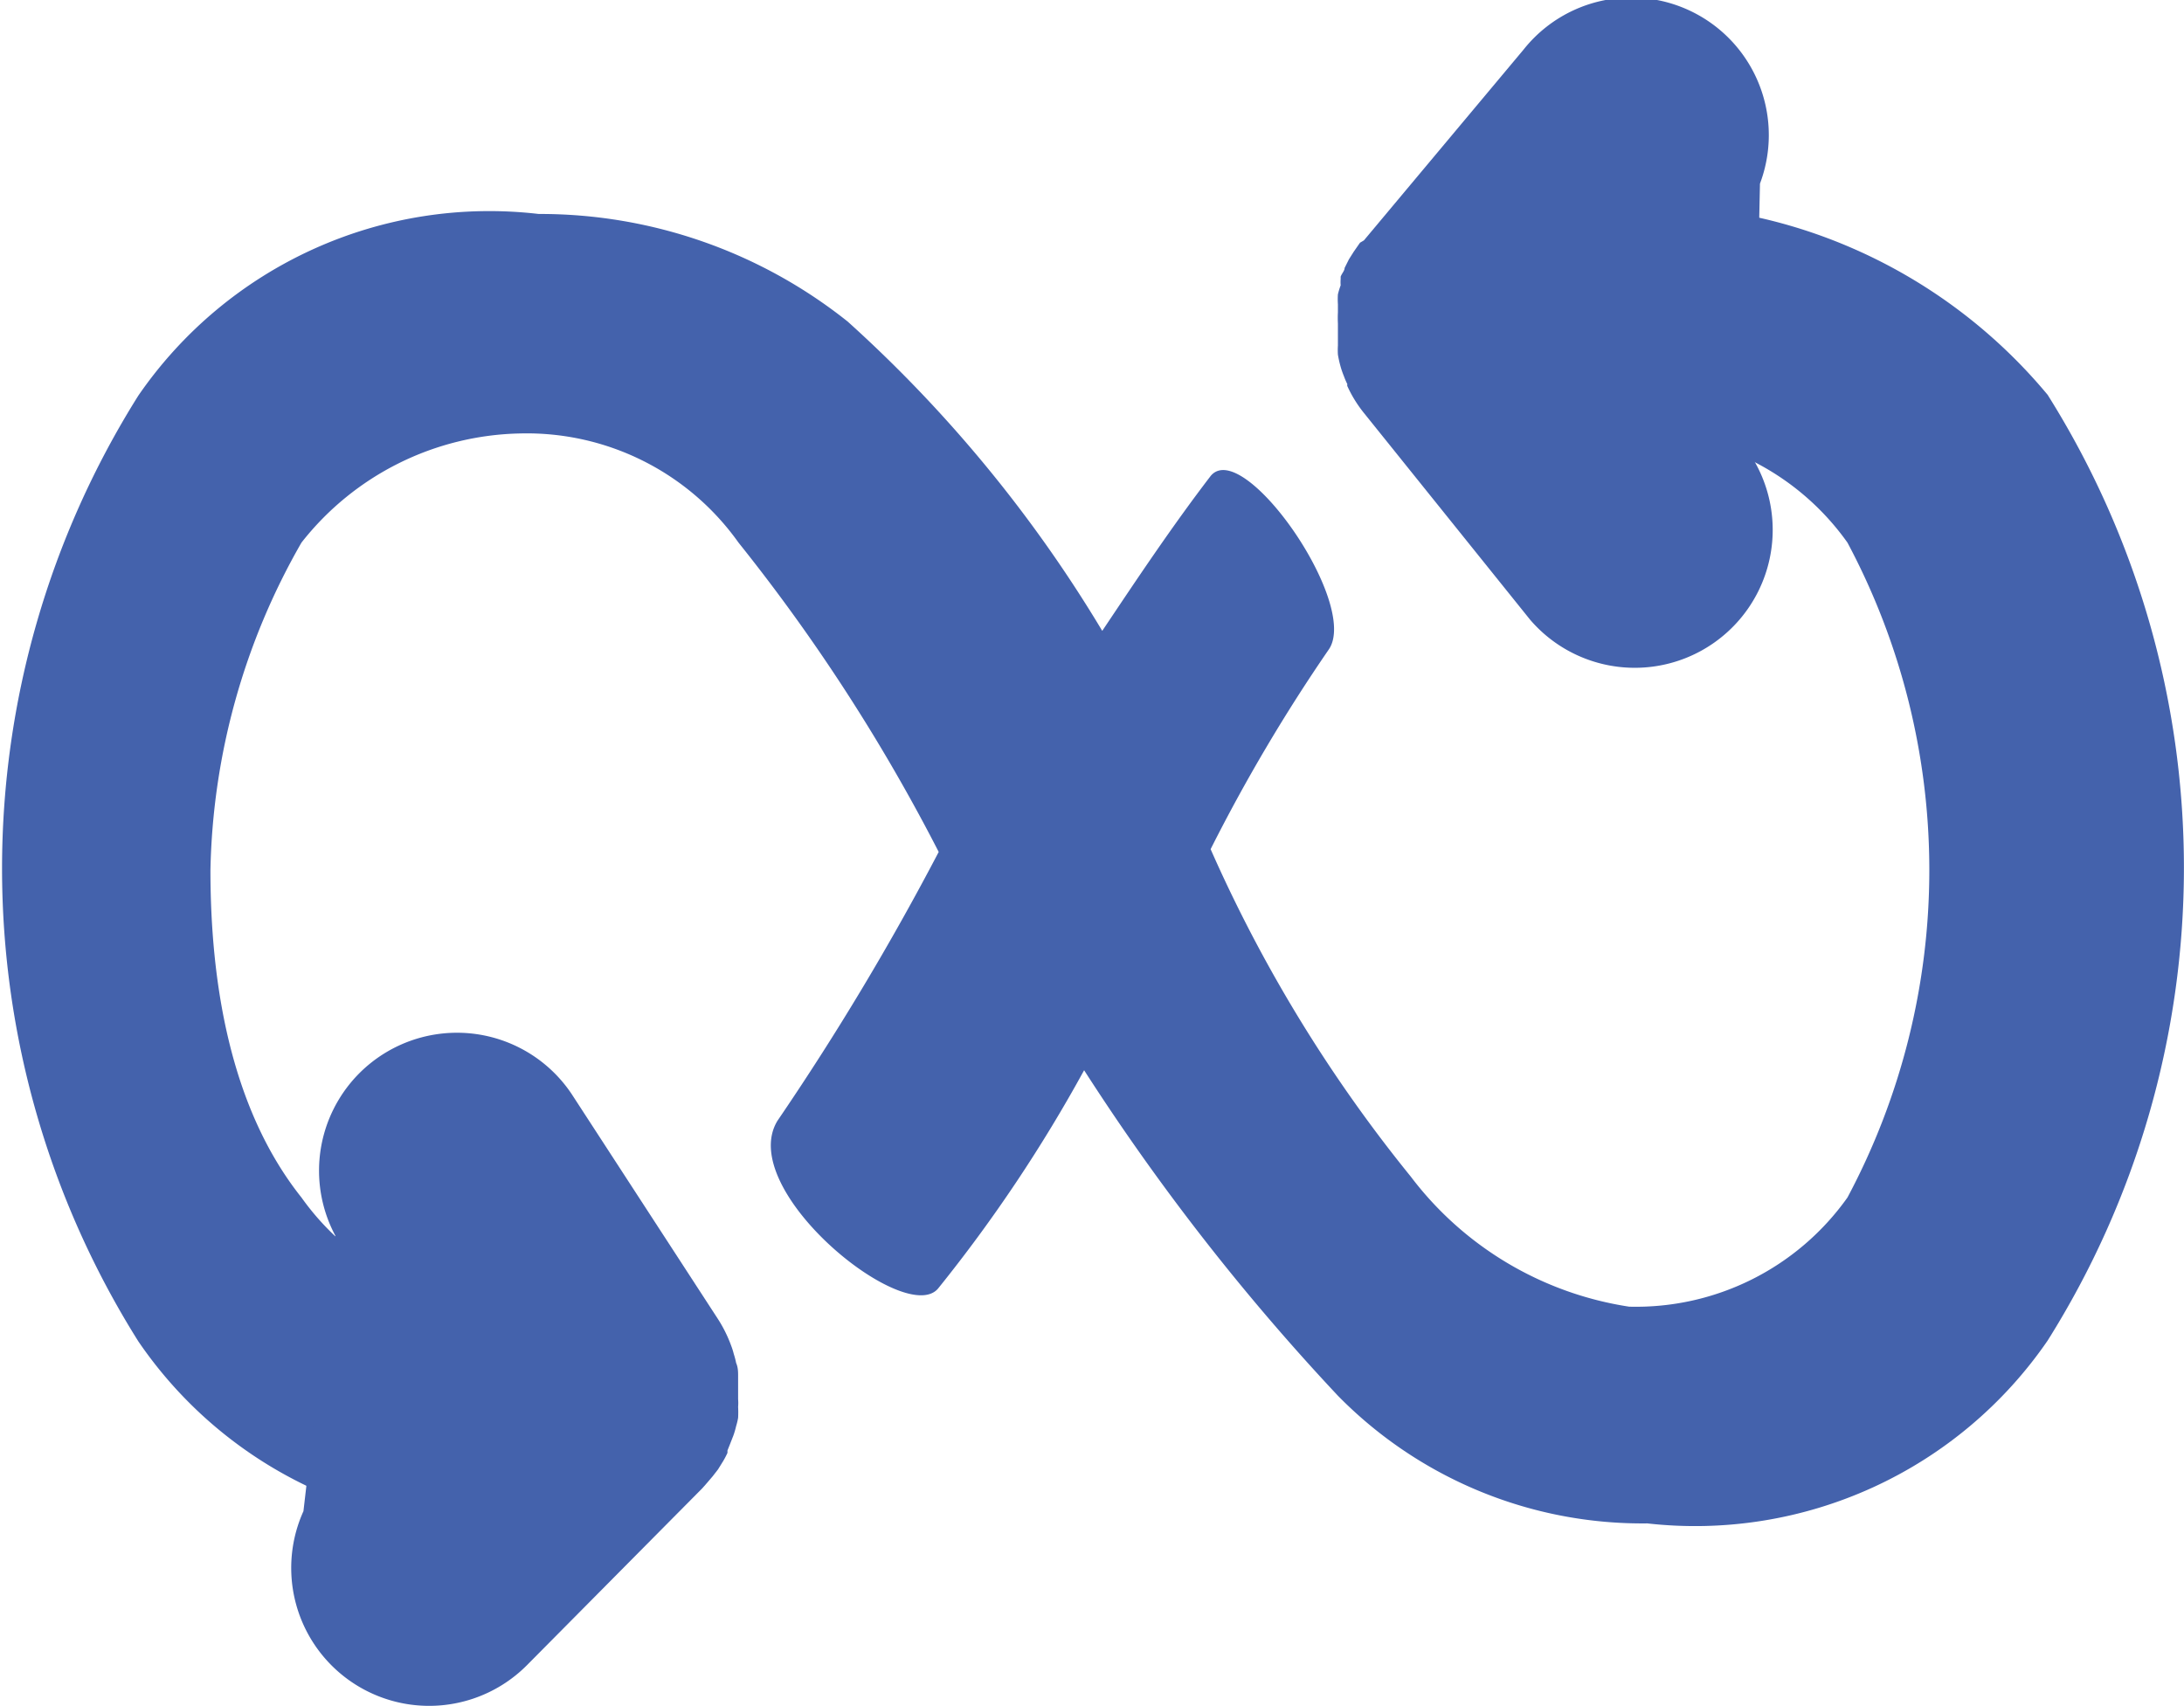 <svg id="f94305d8-368c-44cb-9c4e-ee4e76c5e5ee" data-name="Слой 1" xmlns="http://www.w3.org/2000/svg" viewBox="0 0 55.42 43.29"><path d="M43.79,14.54C48.54,11.7,55.41,13,59.45,17.86h0a22.55,22.55,0,0,1,0,24A10.85,10.85,0,0,1,49.29,46.5a10.82,10.82,0,0,1-7.85-3.24A57.39,57.39,0,0,1,35,35a37.62,37.62,0,0,1-3.69,5.52c-.79,1.05-5.17-2.48-4.09-4.24a68.32,68.32,0,0,0,4.09-6.82,46.54,46.54,0,0,0-5.08-7.85,6.59,6.59,0,0,0-5.54-2.77,7.23,7.23,0,0,0-5.55,2.77h0a17.34,17.34,0,0,0-2.31,8.31c0,2.77.47,6,2.31,8.31A6.59,6.59,0,0,0,20.66,41l.46,5.55A10.84,10.84,0,0,1,11,41.88a22.55,22.55,0,0,1,0-24,10.81,10.81,0,0,1,10.16-4.61A12.52,12.52,0,0,1,29,16a34.28,34.28,0,0,1,6.46,7.85c.89-1.33,1.77-2.65,2.75-3.93.82-1,3.79,3.24,3,4.4a43.43,43.43,0,0,0-3,5.07,36.7,36.7,0,0,0,5.08,8.31A8.57,8.57,0,0,0,48.83,41a6.58,6.58,0,0,0,5.54-2.77,17.66,17.66,0,0,0,0-16.62,6.58,6.58,0,0,0-5.54-2.77,7.16,7.16,0,0,0-3.46,1" transform="translate(-7.49 -7.84)" fill="#4462ac"/><path d="M52.15,12.5a3.49,3.49,0,0,0-6-3.4l-4.05,4.84L42,14l-.16.23-.12.19-.11.22c0,.07-.07.14-.1.22l0,.06a.94.94,0,0,0,0,.16,2,2,0,0,0-.07.23,1.84,1.84,0,0,0,0,.25c0,.07,0,.14,0,.21a2.72,2.72,0,0,0,0,.28c0,.07,0,.13,0,.19s0,.25,0,.37a1.85,1.85,0,0,0,0,.23,2.82,2.82,0,0,0,.07.31,2.09,2.09,0,0,0,.08.23,1.89,1.89,0,0,0,.09.21.08.08,0,0,0,0,.05,3.2,3.2,0,0,0,.42.68,0,0,0,0,0,0,0l4.22,5.25A3.5,3.5,0,0,0,52,19.53" transform="translate(-7.49 -7.84)" fill="#4462ac"/><path d="M15.19,46.19a3.5,3.5,0,0,0,5.67,3.91l4.45-4.49.08-.09.18-.21.14-.18.13-.21a2.12,2.12,0,0,0,.11-.21l0-.06.06-.15.09-.23a2.17,2.17,0,0,0,.07-.24,1.6,1.6,0,0,0,.05-.21,2.7,2.7,0,0,0,0-.28,1.11,1.11,0,0,0,0-.19c0-.12,0-.24,0-.36s0-.16,0-.24,0-.21-.05-.32a2,2,0,0,0-.06-.23,1.87,1.87,0,0,0-.07-.22.09.09,0,0,0,0,0,3.39,3.39,0,0,0-.36-.71l0,0L22,35.61a3.5,3.5,0,0,0-6,3.59" transform="translate(-7.49 -7.84)" fill="#4462ac"/></svg>